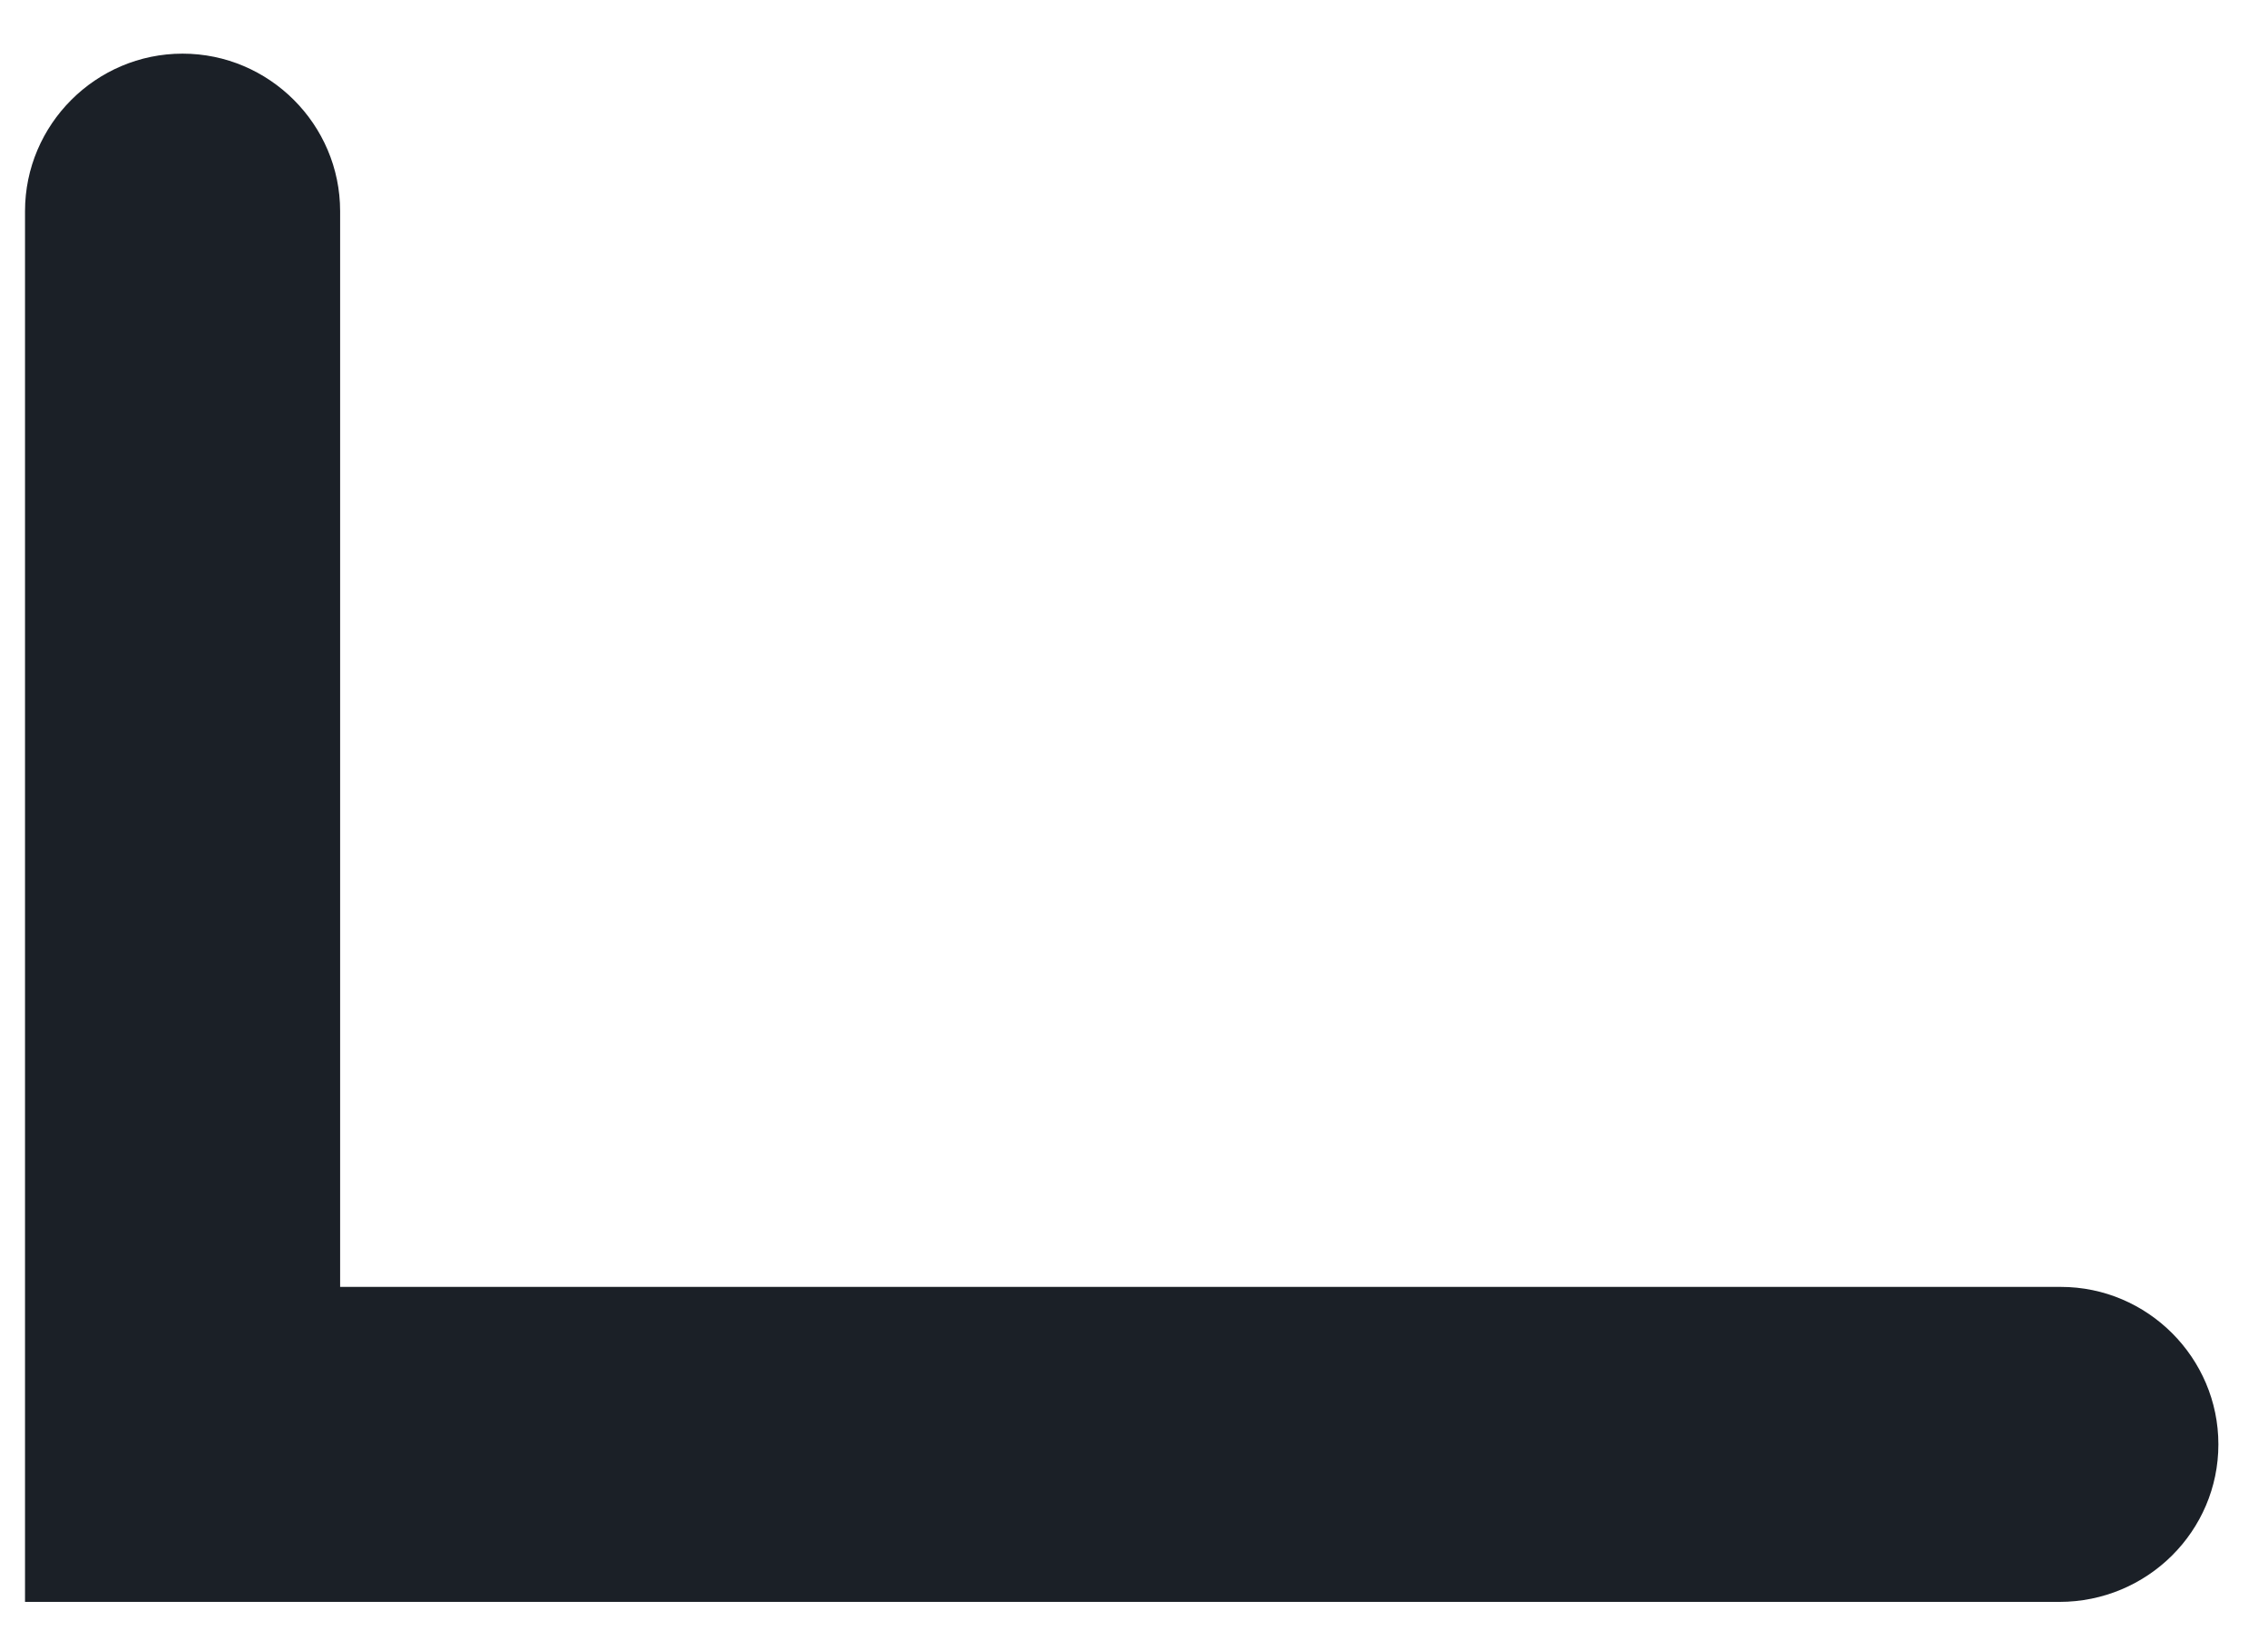 <svg width="32" height="23" viewBox="0 0 32 23" fill="none" xmlns="http://www.w3.org/2000/svg">
<path d="M29.055 22.605H0.353V2.98C0.353 1.757 1.353 0.757 2.576 0.757C3.799 0.757 4.799 1.757 4.799 2.98V18.16H29.077C30.3 18.16 31.3 19.16 31.3 20.382C31.3 21.605 30.3 22.605 29.055 22.605Z" fill="#1B2027"/>
</svg>
